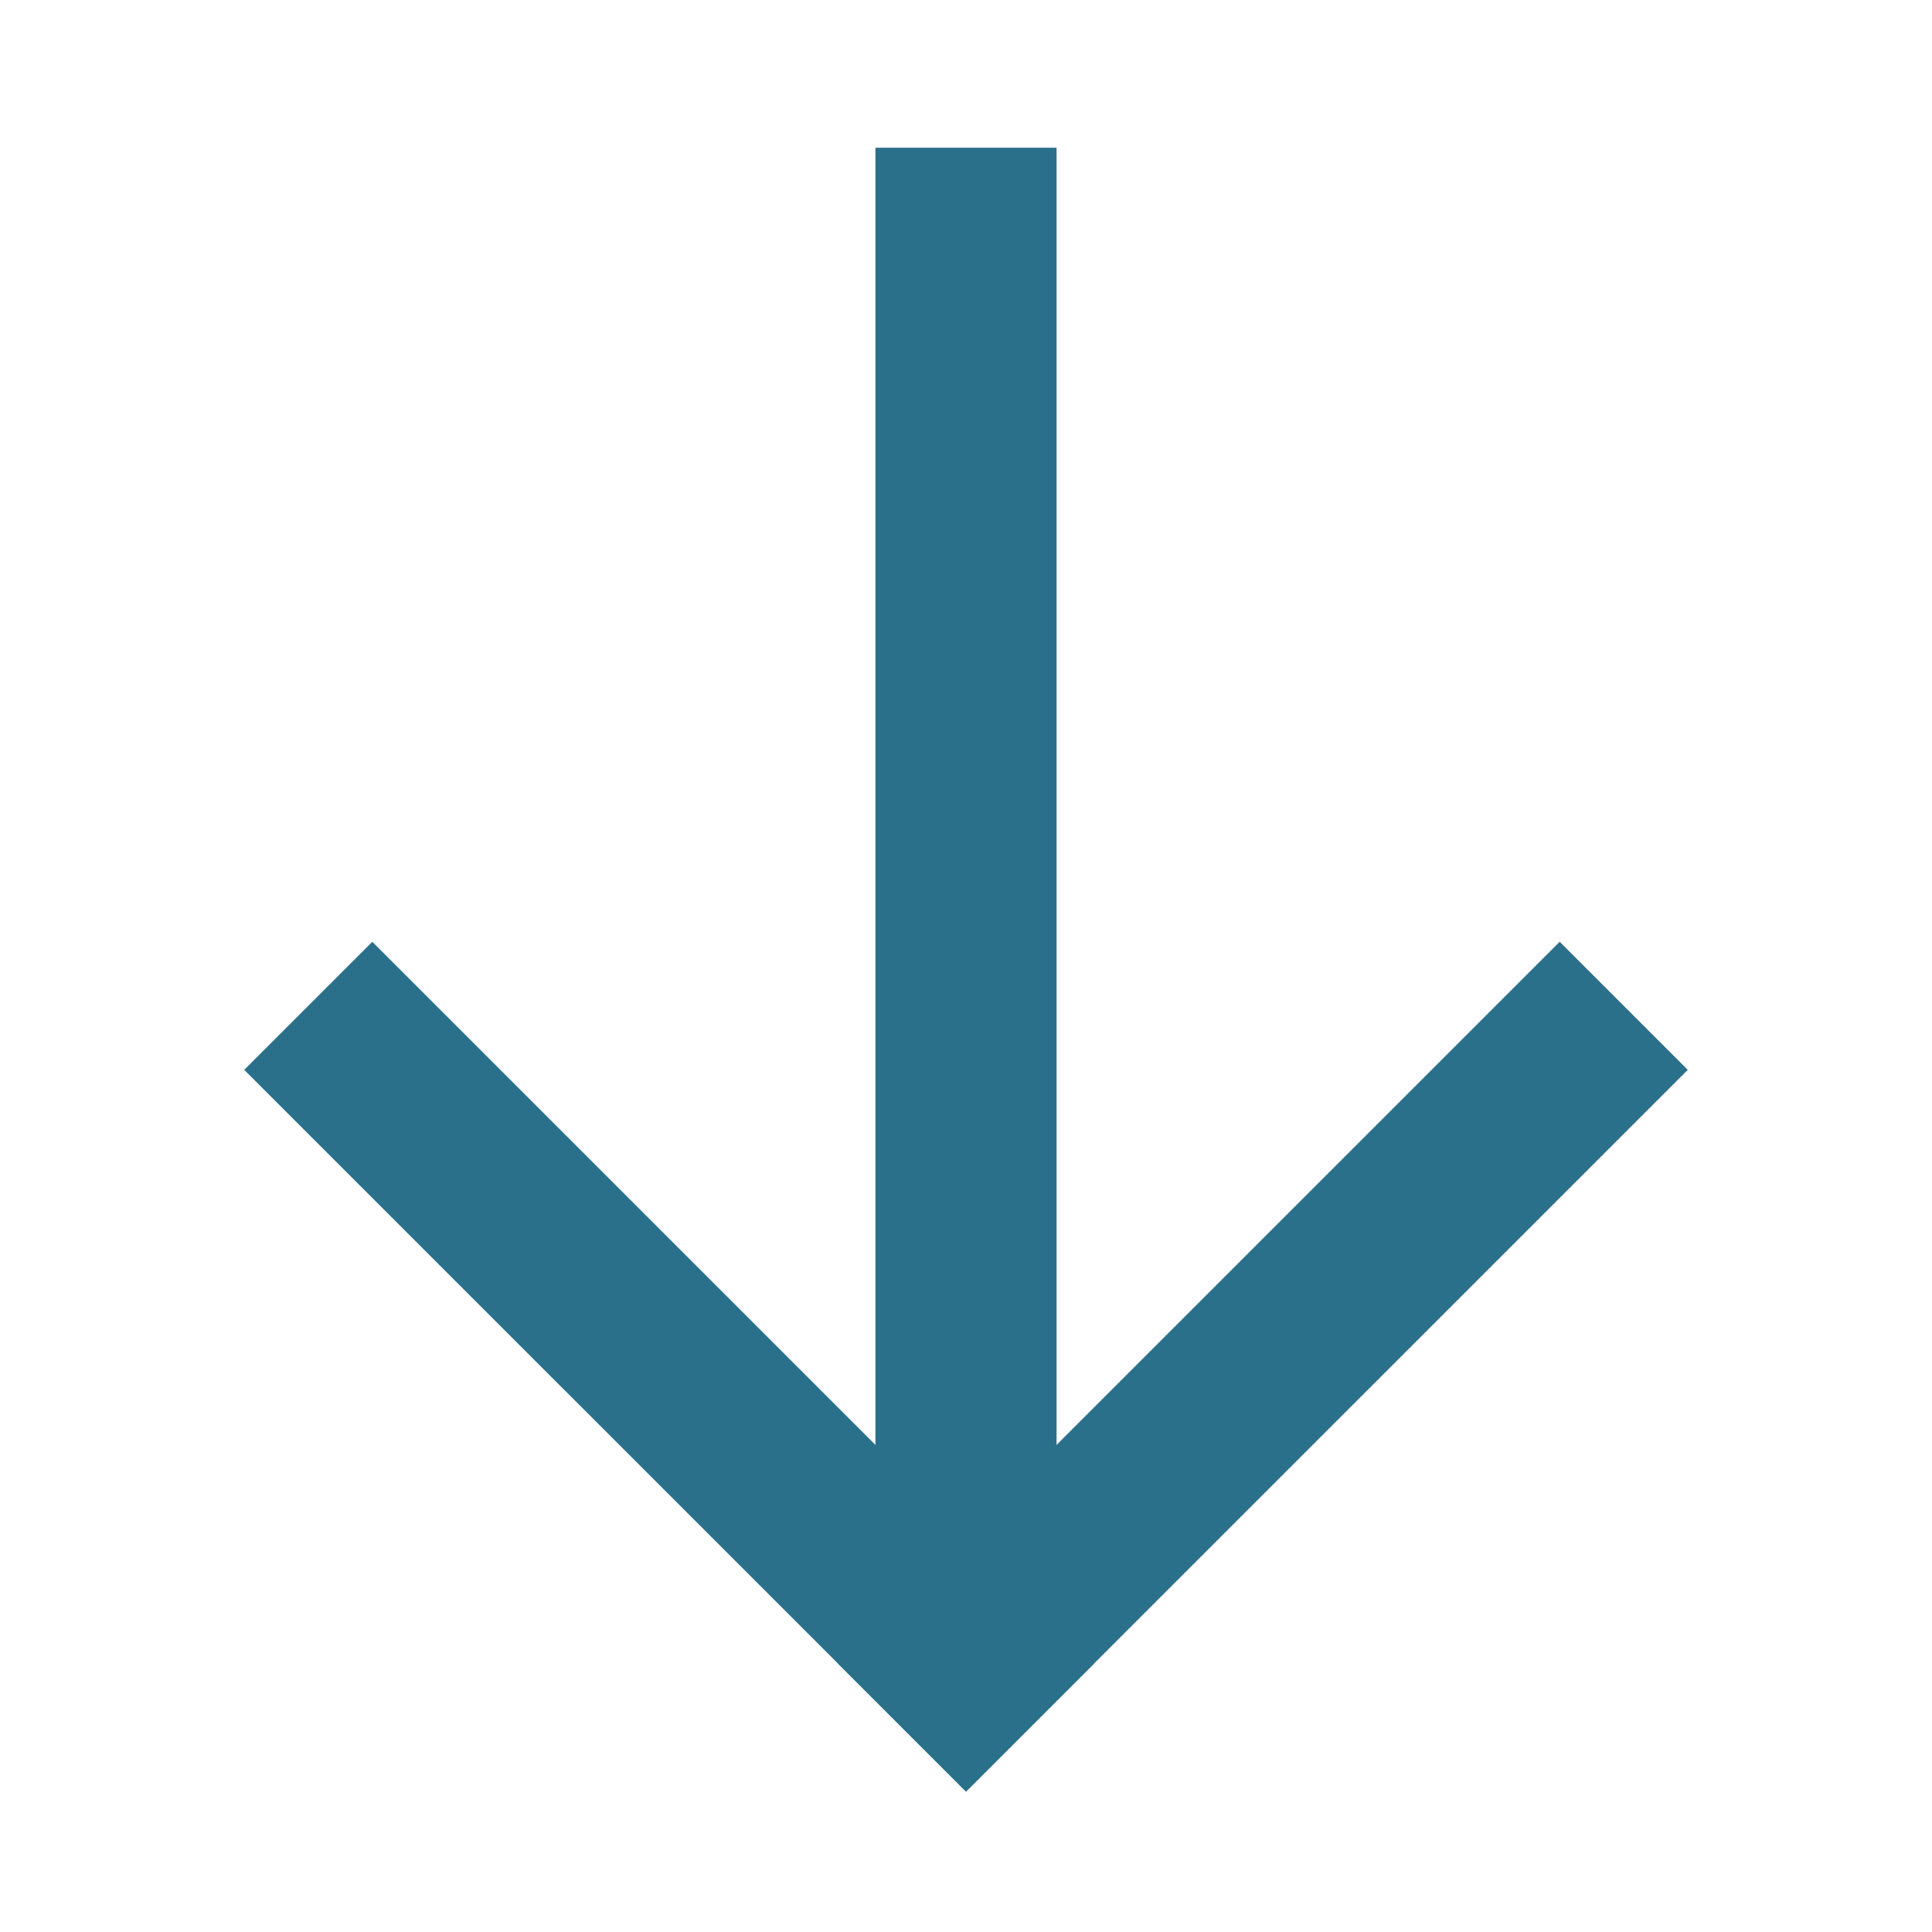<?xml version="1.0" ?><!DOCTYPE svg  PUBLIC '-//W3C//DTD SVG 1.1//EN'  'http://www.w3.org/Graphics/SVG/1.1/DTD/svg11.dtd'><svg height="128px" id="Layer_1" style="enable-background:new 0 0 128 128;" version="1.1" viewBox="0 0 128 128" width="128px" xml:space="preserve" xmlns="http://www.w3.org/2000/svg" xmlns:xlink="http://www.w3.org/1999/xlink"><g><g><line style="fill:#2b708b;stroke:#2b708b;stroke-width:12;stroke-linecap:square;stroke-miterlimit:10;" x1="103.334" x2="64" y1="70.88" y2="110.213"/><line style="fill:#2b708b;stroke:#2b708b;stroke-width:12;stroke-linecap:square;stroke-miterlimit:10;" x1="64" x2="24.666" y1="110.213" y2="70.88"/></g><line style="fill:#2b708b;stroke:#2b708b;stroke-width:12;stroke-miterlimit:10;" x1="64" x2="64" y1="110.213" y2="9.787"/></g></svg>